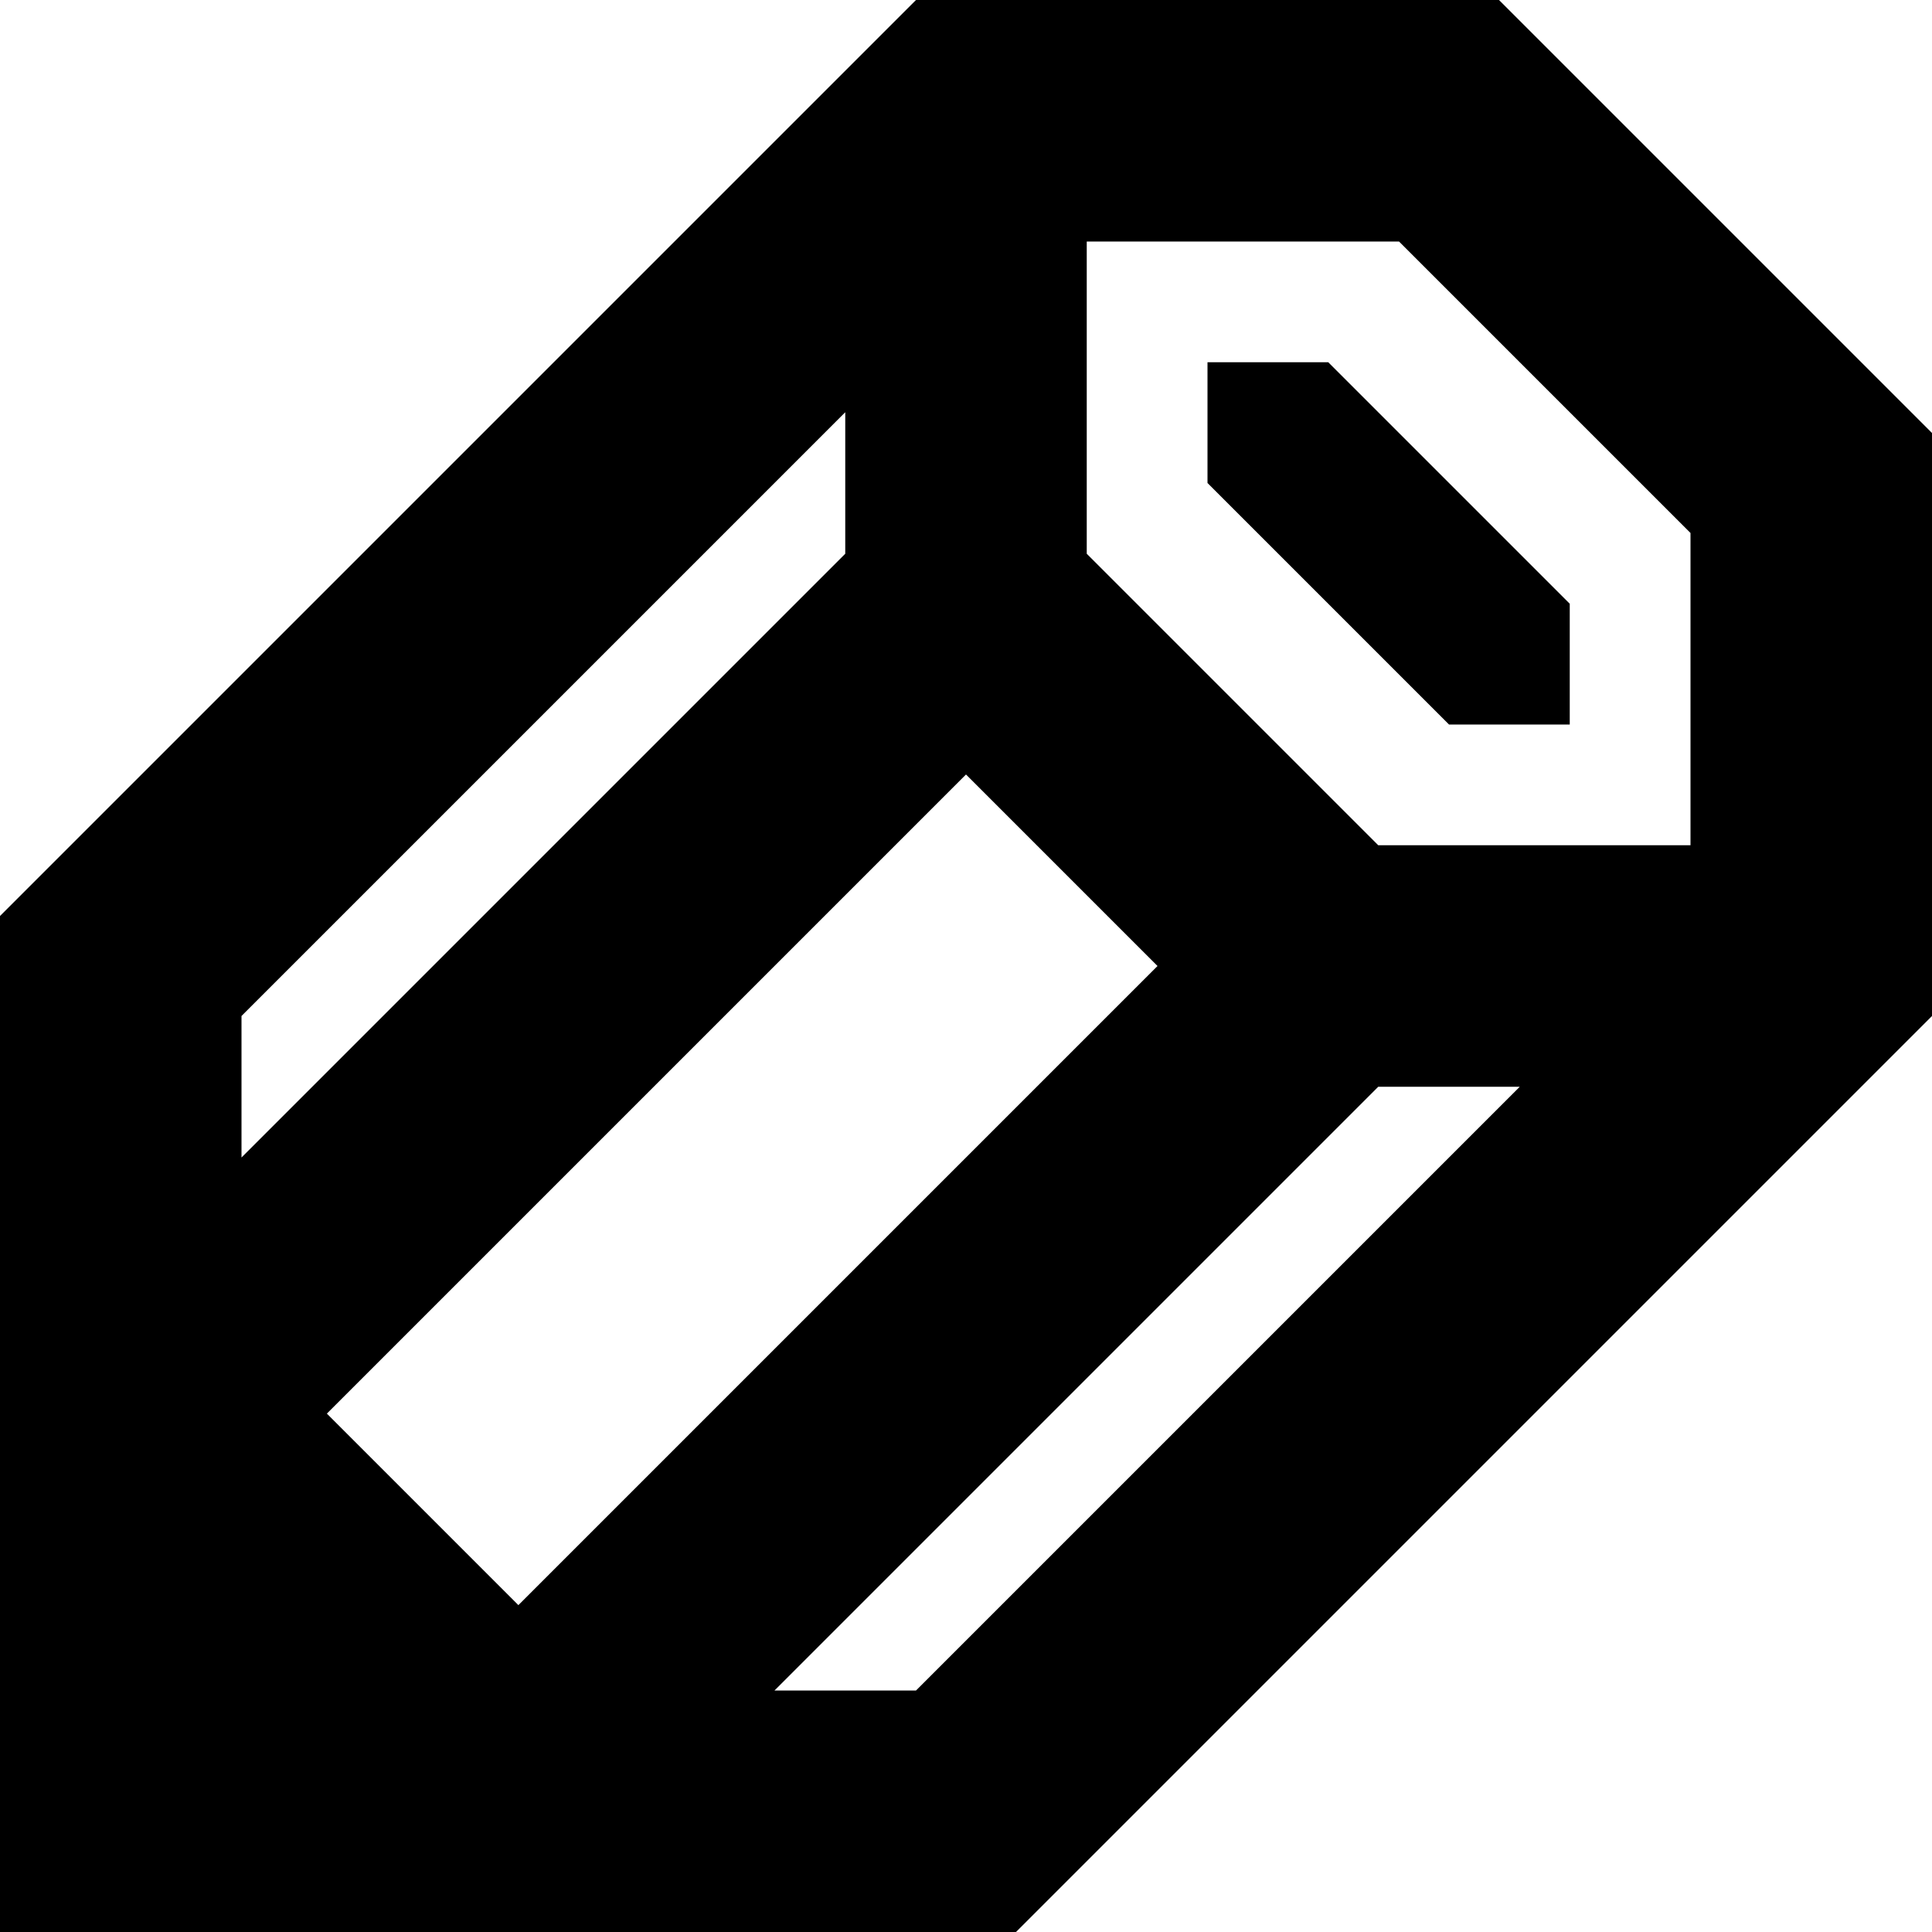 <?xml version="1.0" encoding="UTF-8" standalone="no"?>
<svg xmlns="http://www.w3.org/2000/svg" xmlns:xlink="http://www.w3.org/1999/xlink" version="1.1" viewBox="0 0 32 32">
	<g>
		<path d="m15.172 0-15.172 15.172v16.828h16.828l15.172-15.172v-9.656l-7.172-7.172zm2.828 4h5.172l4.828 4.828v5.172h-5.172l-4.828-4.828zm2 2v2l4 4h2v-2l-4-4zm-6 0.828v2.344l-10 10v-2.344zm2 6l3.172 3.172-10.586 10.586-3.172-3.172zm6.828 5.172h2.344l-10 10h-2.344z" fill-rule="evenodd" display="inline"/>
	</g>
</svg>
